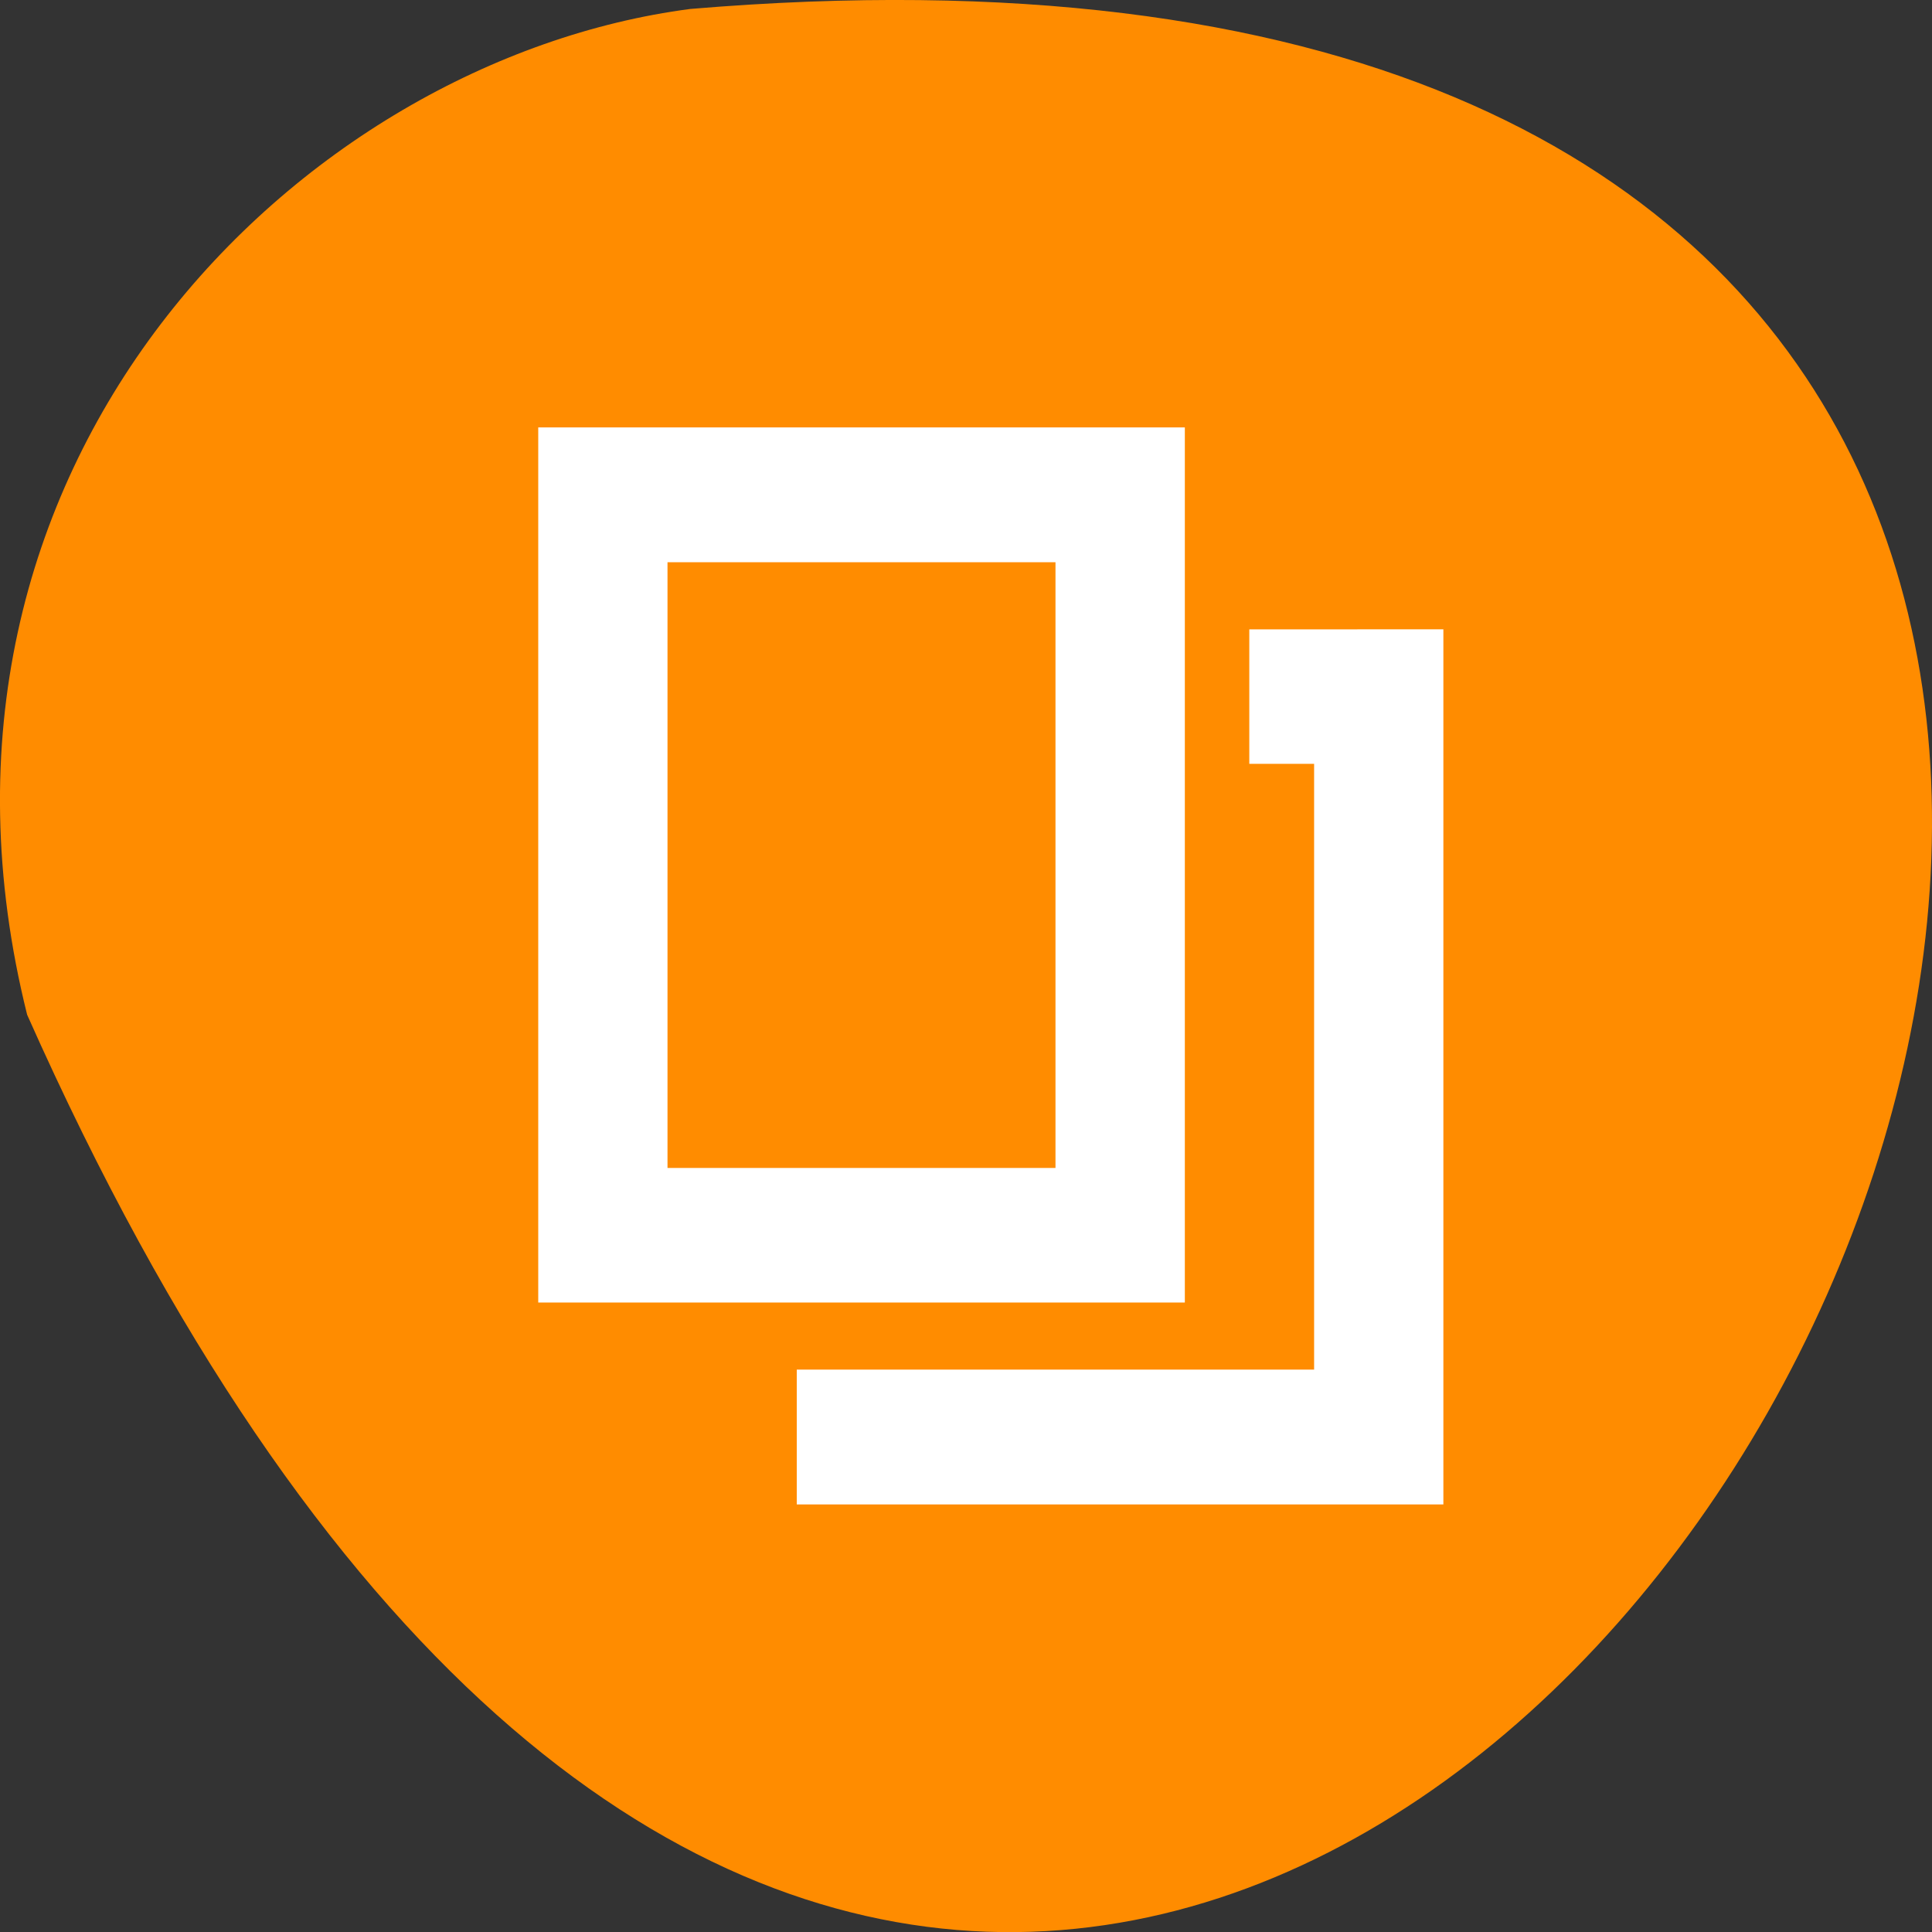 <svg xmlns="http://www.w3.org/2000/svg" viewBox="0 0 22 22"><rect x="0" y="0" width="22" height="22" fill="#333333" stroke="none"/><path d="m 0.309 11.555 c 13.258 29.82 37.082 -13.934 7.551 -11.453 c -4.449 0.582 -9.117 5.176 -7.551 11.453" style="fill:#ff8c00"/><path d="m 6.129 4.867 v 9.965 h 7.363 v -9.965 m -5.891 1.535 h 4.418 v 6.898 h -4.418 m 6.625 -6.133 v 1.531 h 0.738 v 6.898 h -5.891 v 1.535 h 7.363 v -9.965" style="fill:#fff"/></svg>